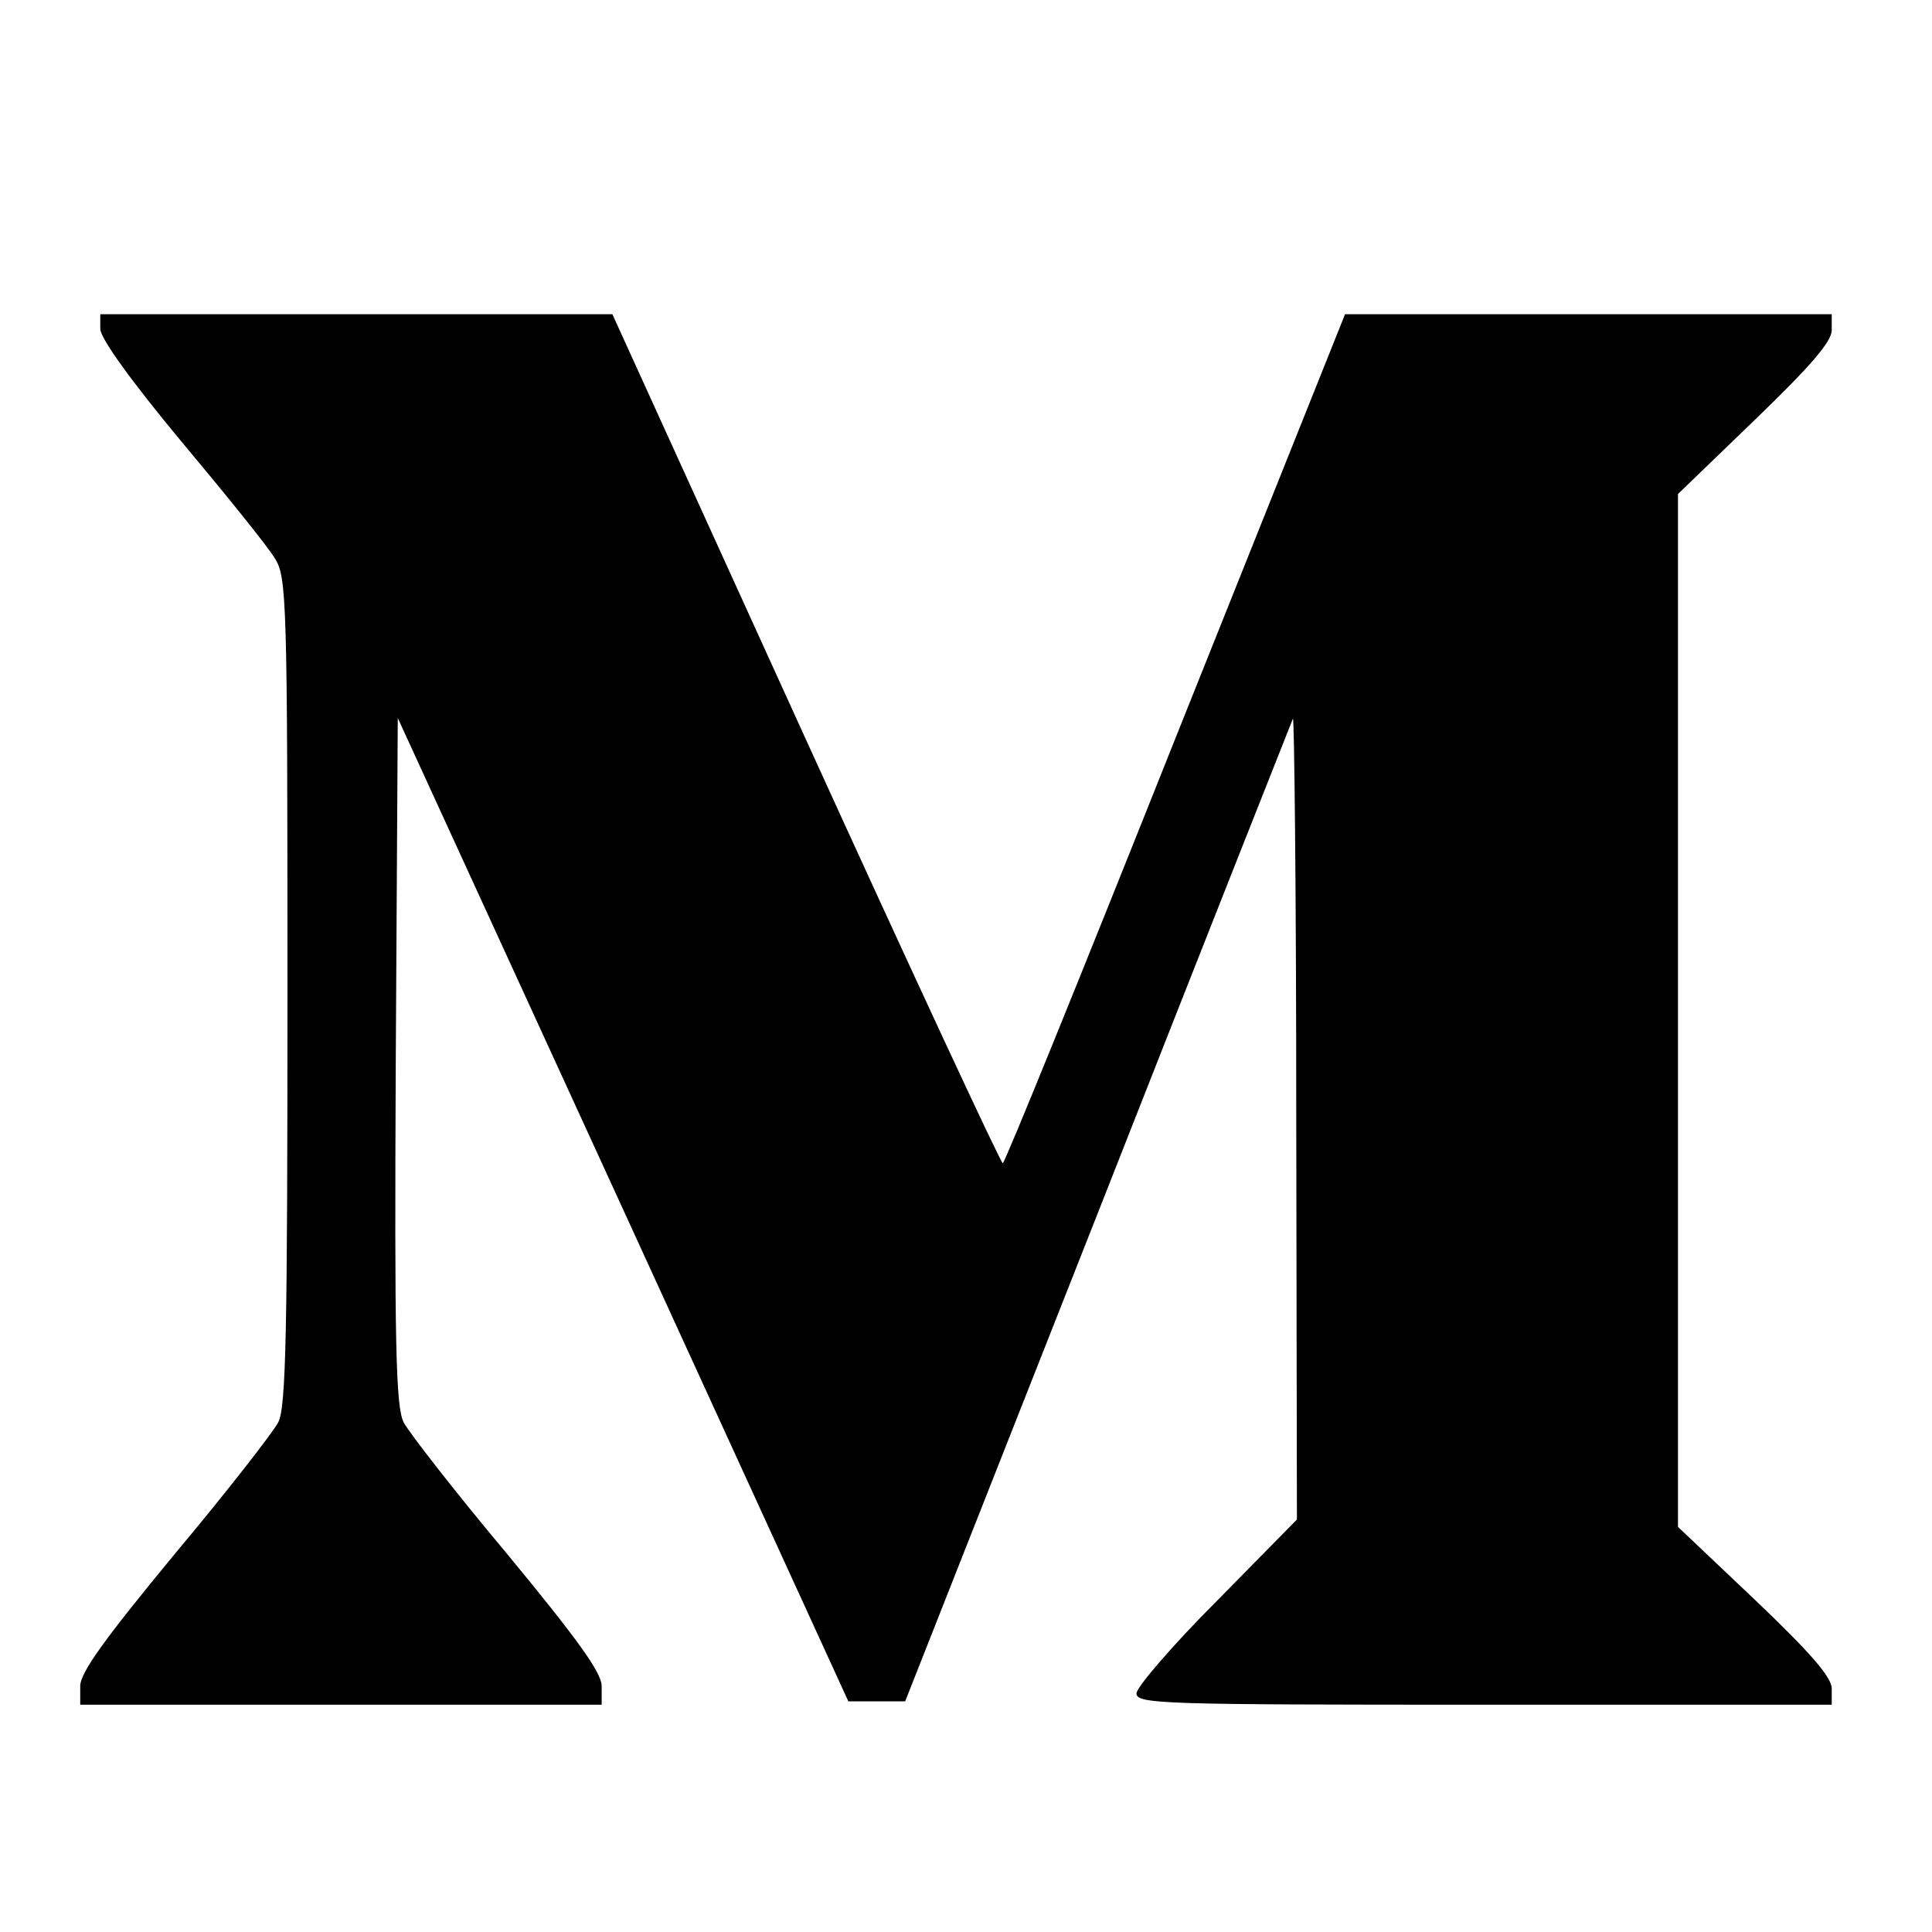 <?xml version="1.0" standalone="no"?>
<!DOCTYPE svg PUBLIC "-//W3C//DTD SVG 20010904//EN"
 "http://www.w3.org/TR/2001/REC-SVG-20010904/DTD/svg10.dtd">
<svg version="1.0" xmlns="http://www.w3.org/2000/svg"
 width="289pt" height="289pt" viewBox="0 0 289 289"
 preserveAspectRatio="xMidYMid meet">

<g transform="translate(0,289) scale(0.1,-0.1)"
fill="#000000" stroke="none">
<path d="M150 2398 c0 -14 47 -79 121 -168 67 -80 130 -158 140 -175 18 -28
19 -61 19 -648 0 -511 -2 -623 -14 -645 -8 -15 -77 -104 -155 -197 -104 -126
-141 -177 -141 -197 l0 -28 390 0 390 0 0 28 c0 20 -37 71 -141 197 -78 93
-147 182 -155 197 -12 23 -14 115 -12 541 l3 513 337 -735 337 -736 43 0 42 0
288 730 c158 402 290 735 292 740 2 6 5 -262 5 -594 l1 -604 -120 -122 c-66
-66 -120 -129 -120 -138 0 -16 37 -17 520 -17 l520 0 0 24 c0 17 -31 53 -115
133 l-115 109 0 772 0 773 115 111 c83 80 115 117 115 134 l0 24 -364 0 -364
0 -254 -635 c-139 -349 -255 -635 -258 -635 -3 0 -136 286 -295 635 l-289 635
-383 0 -383 0 0 -22z"/>
</g>
</svg>
